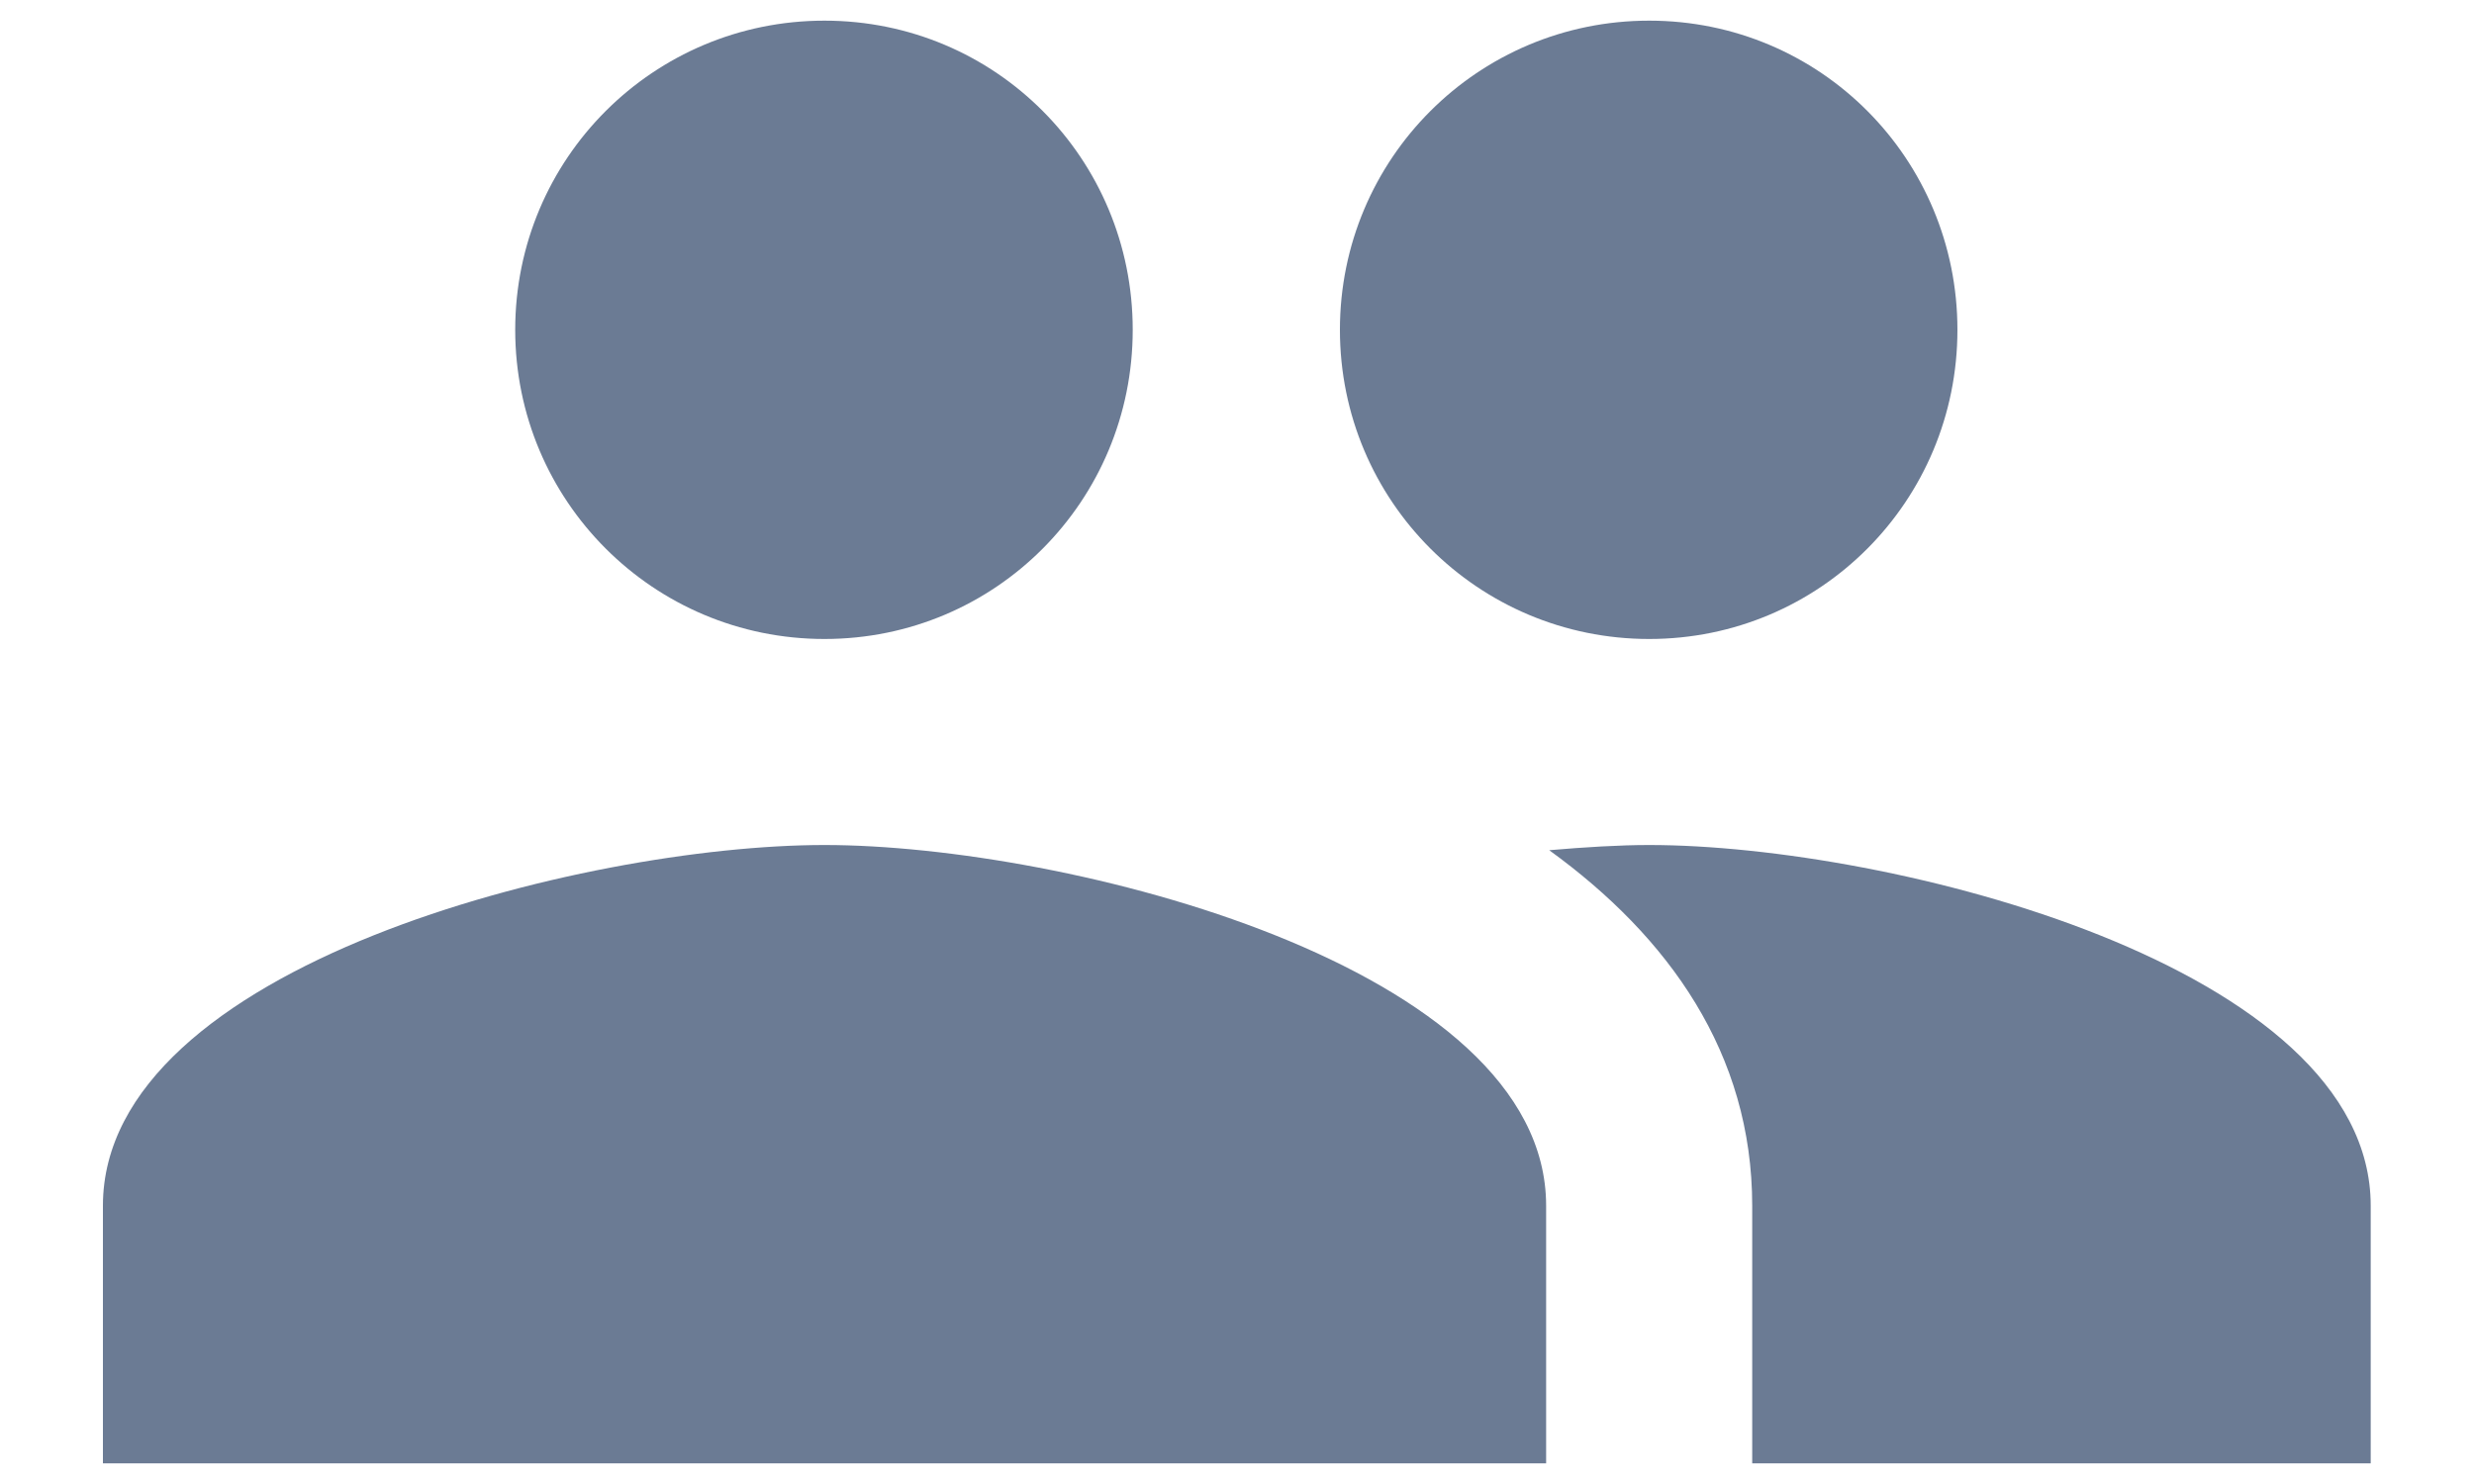 <svg width="20" height="12" viewBox="0 0 20 12" fill="none" xmlns="http://www.w3.org/2000/svg">
<path d="M13.332 5.167C14.715 5.167 15.824 4.05 15.824 2.667C15.824 1.283 14.715 0.167 13.332 0.167C11.949 0.167 10.832 1.283 10.832 2.667C10.832 4.05 11.949 5.167 13.332 5.167ZM6.665 5.167C8.049 5.167 9.157 4.05 9.157 2.667C9.157 1.283 8.049 0.167 6.665 0.167C5.282 0.167 4.165 1.283 4.165 2.667C4.165 4.05 5.282 5.167 6.665 5.167ZM6.665 6.833C4.724 6.833 0.832 7.808 0.832 9.75V11.833H12.499V9.75C12.499 7.808 8.607 6.833 6.665 6.833ZM13.332 6.833C13.09 6.833 12.815 6.85 12.524 6.875C13.49 7.575 14.165 8.517 14.165 9.75V11.833H19.165V9.75C19.165 7.808 15.274 6.833 13.332 6.833Z" fill="#6B7B94"/>
</svg>
